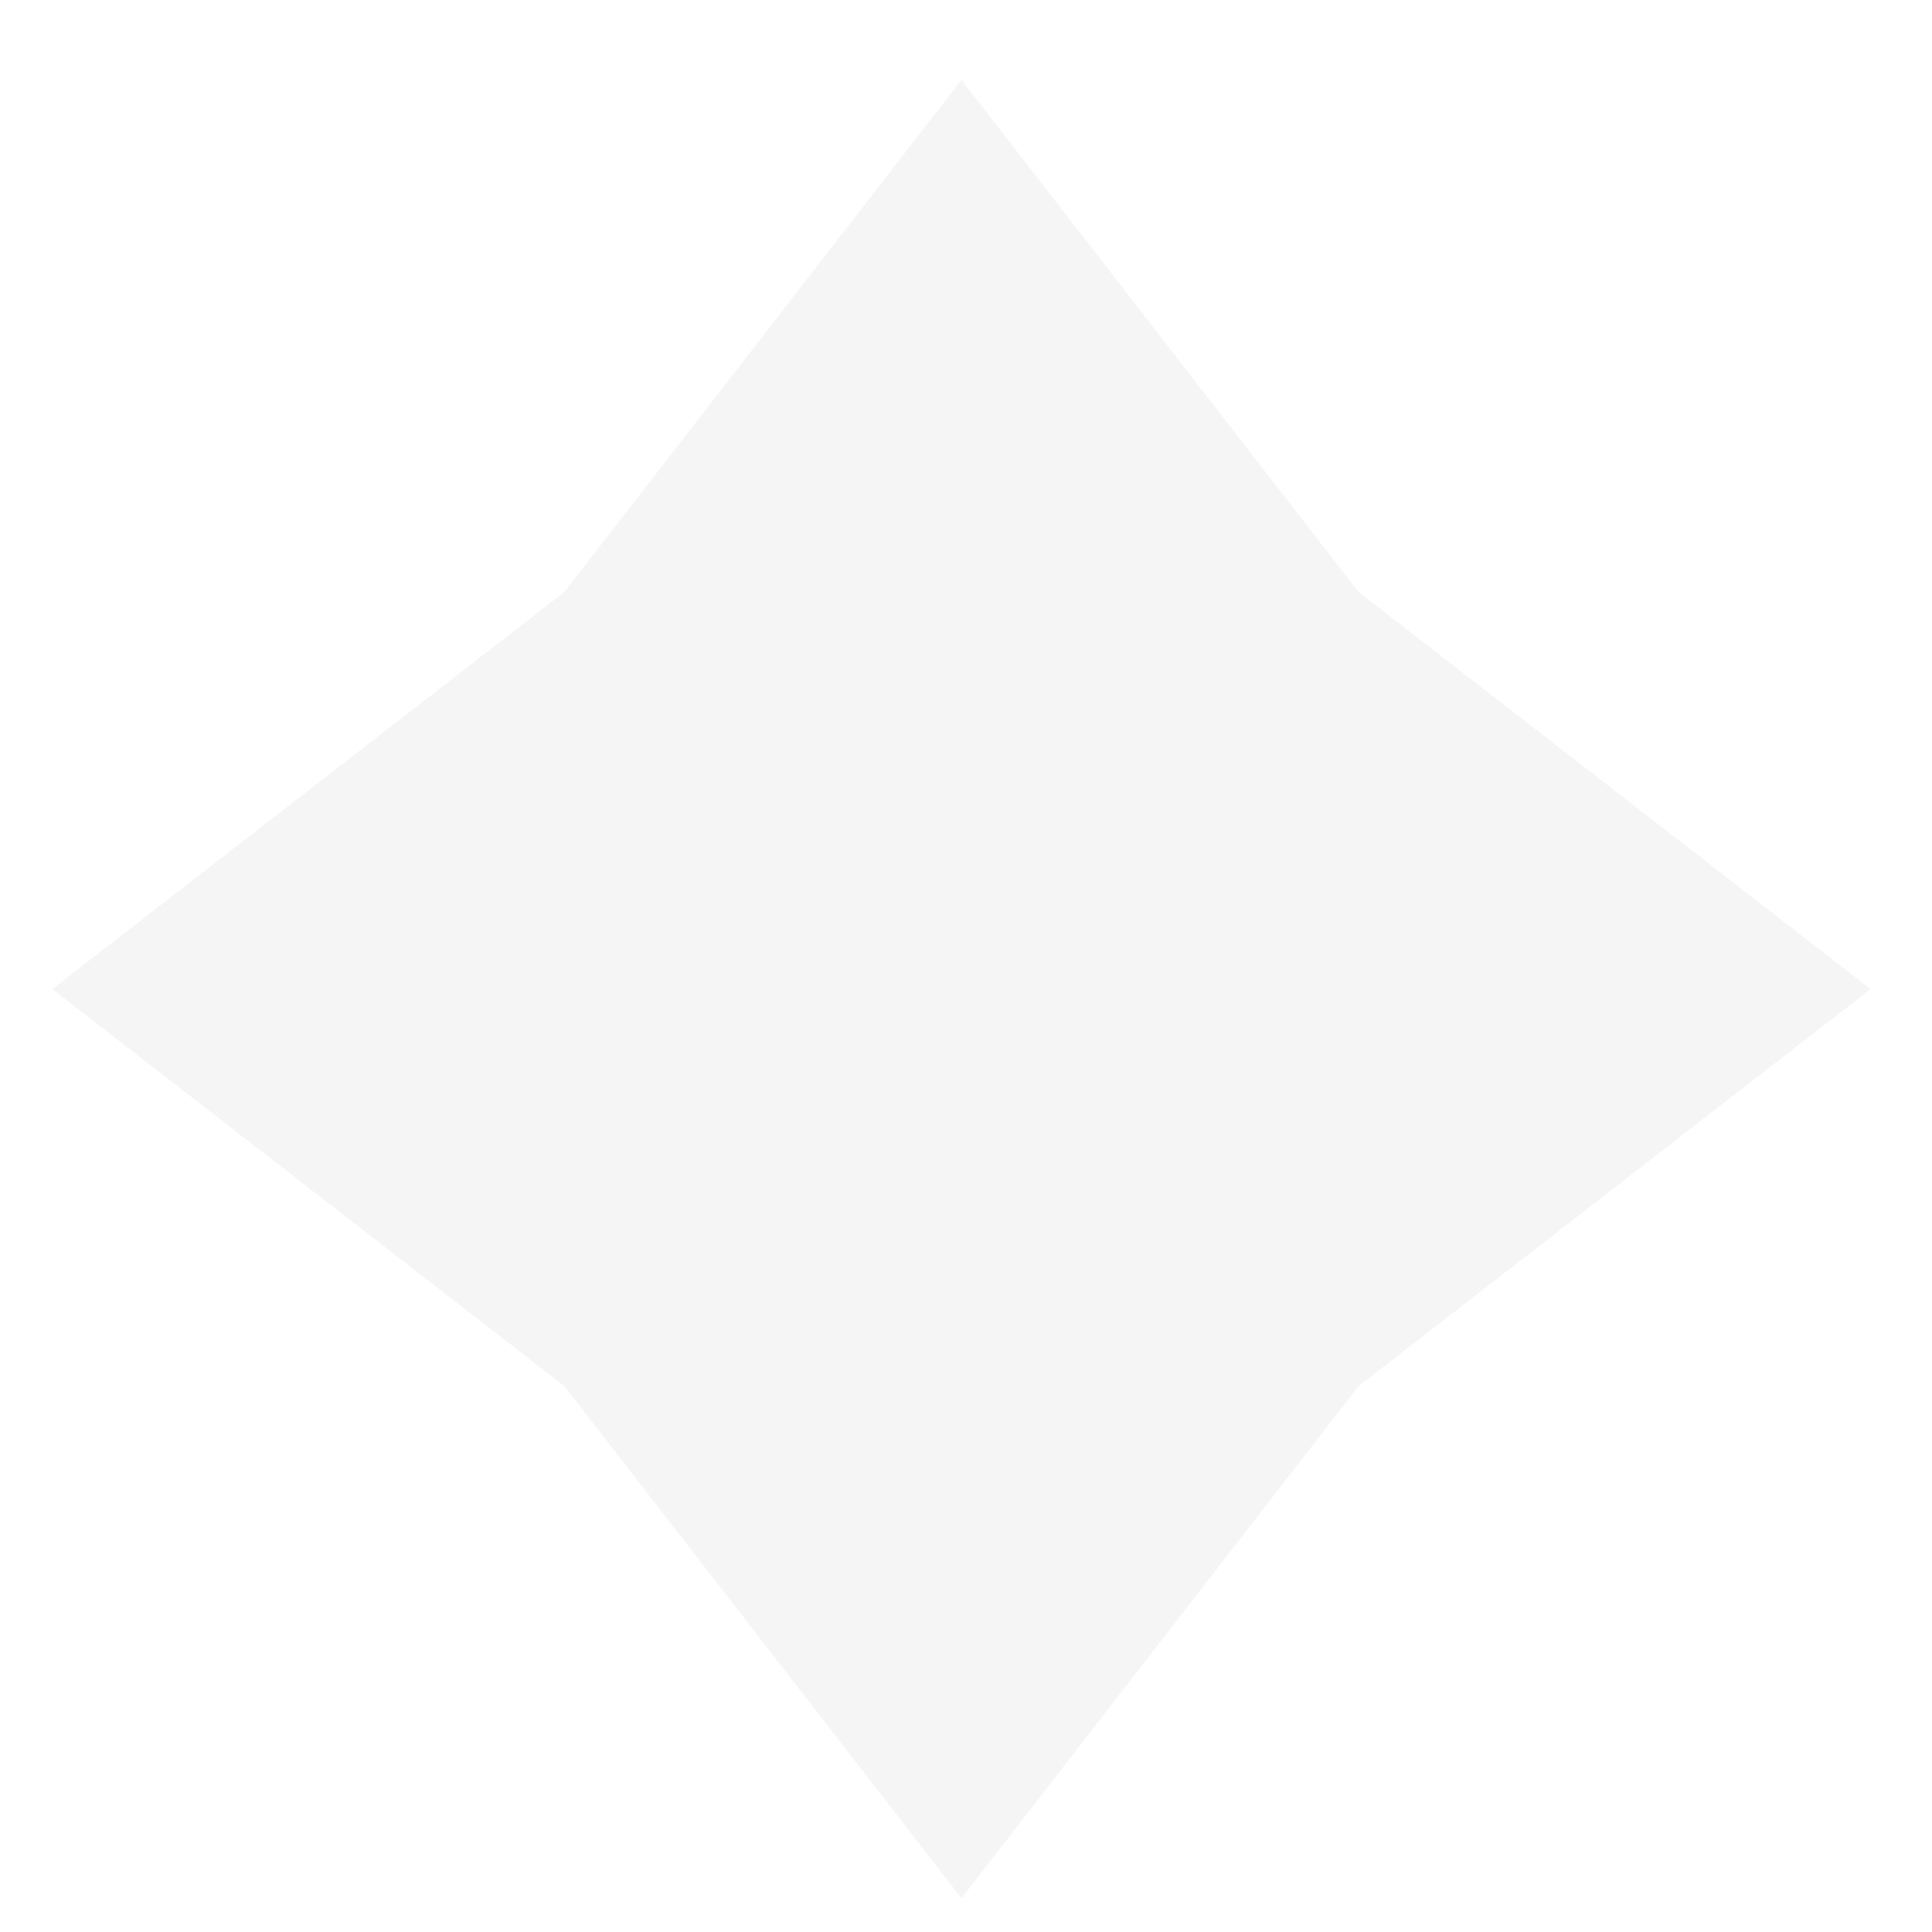 <svg width="17" height="17" viewBox="0 0 17 17" fill="none" xmlns="http://www.w3.org/2000/svg">
<path opacity="0.09" fill-rule="evenodd" clip-rule="evenodd" d="M11.954 5.209L16.46 8.703L11.954 12.197L8.46 16.703L4.966 12.197L0.46 8.703L4.966 5.209L8.46 0.703L11.954 5.209Z" fill="#979797"/>
</svg>
